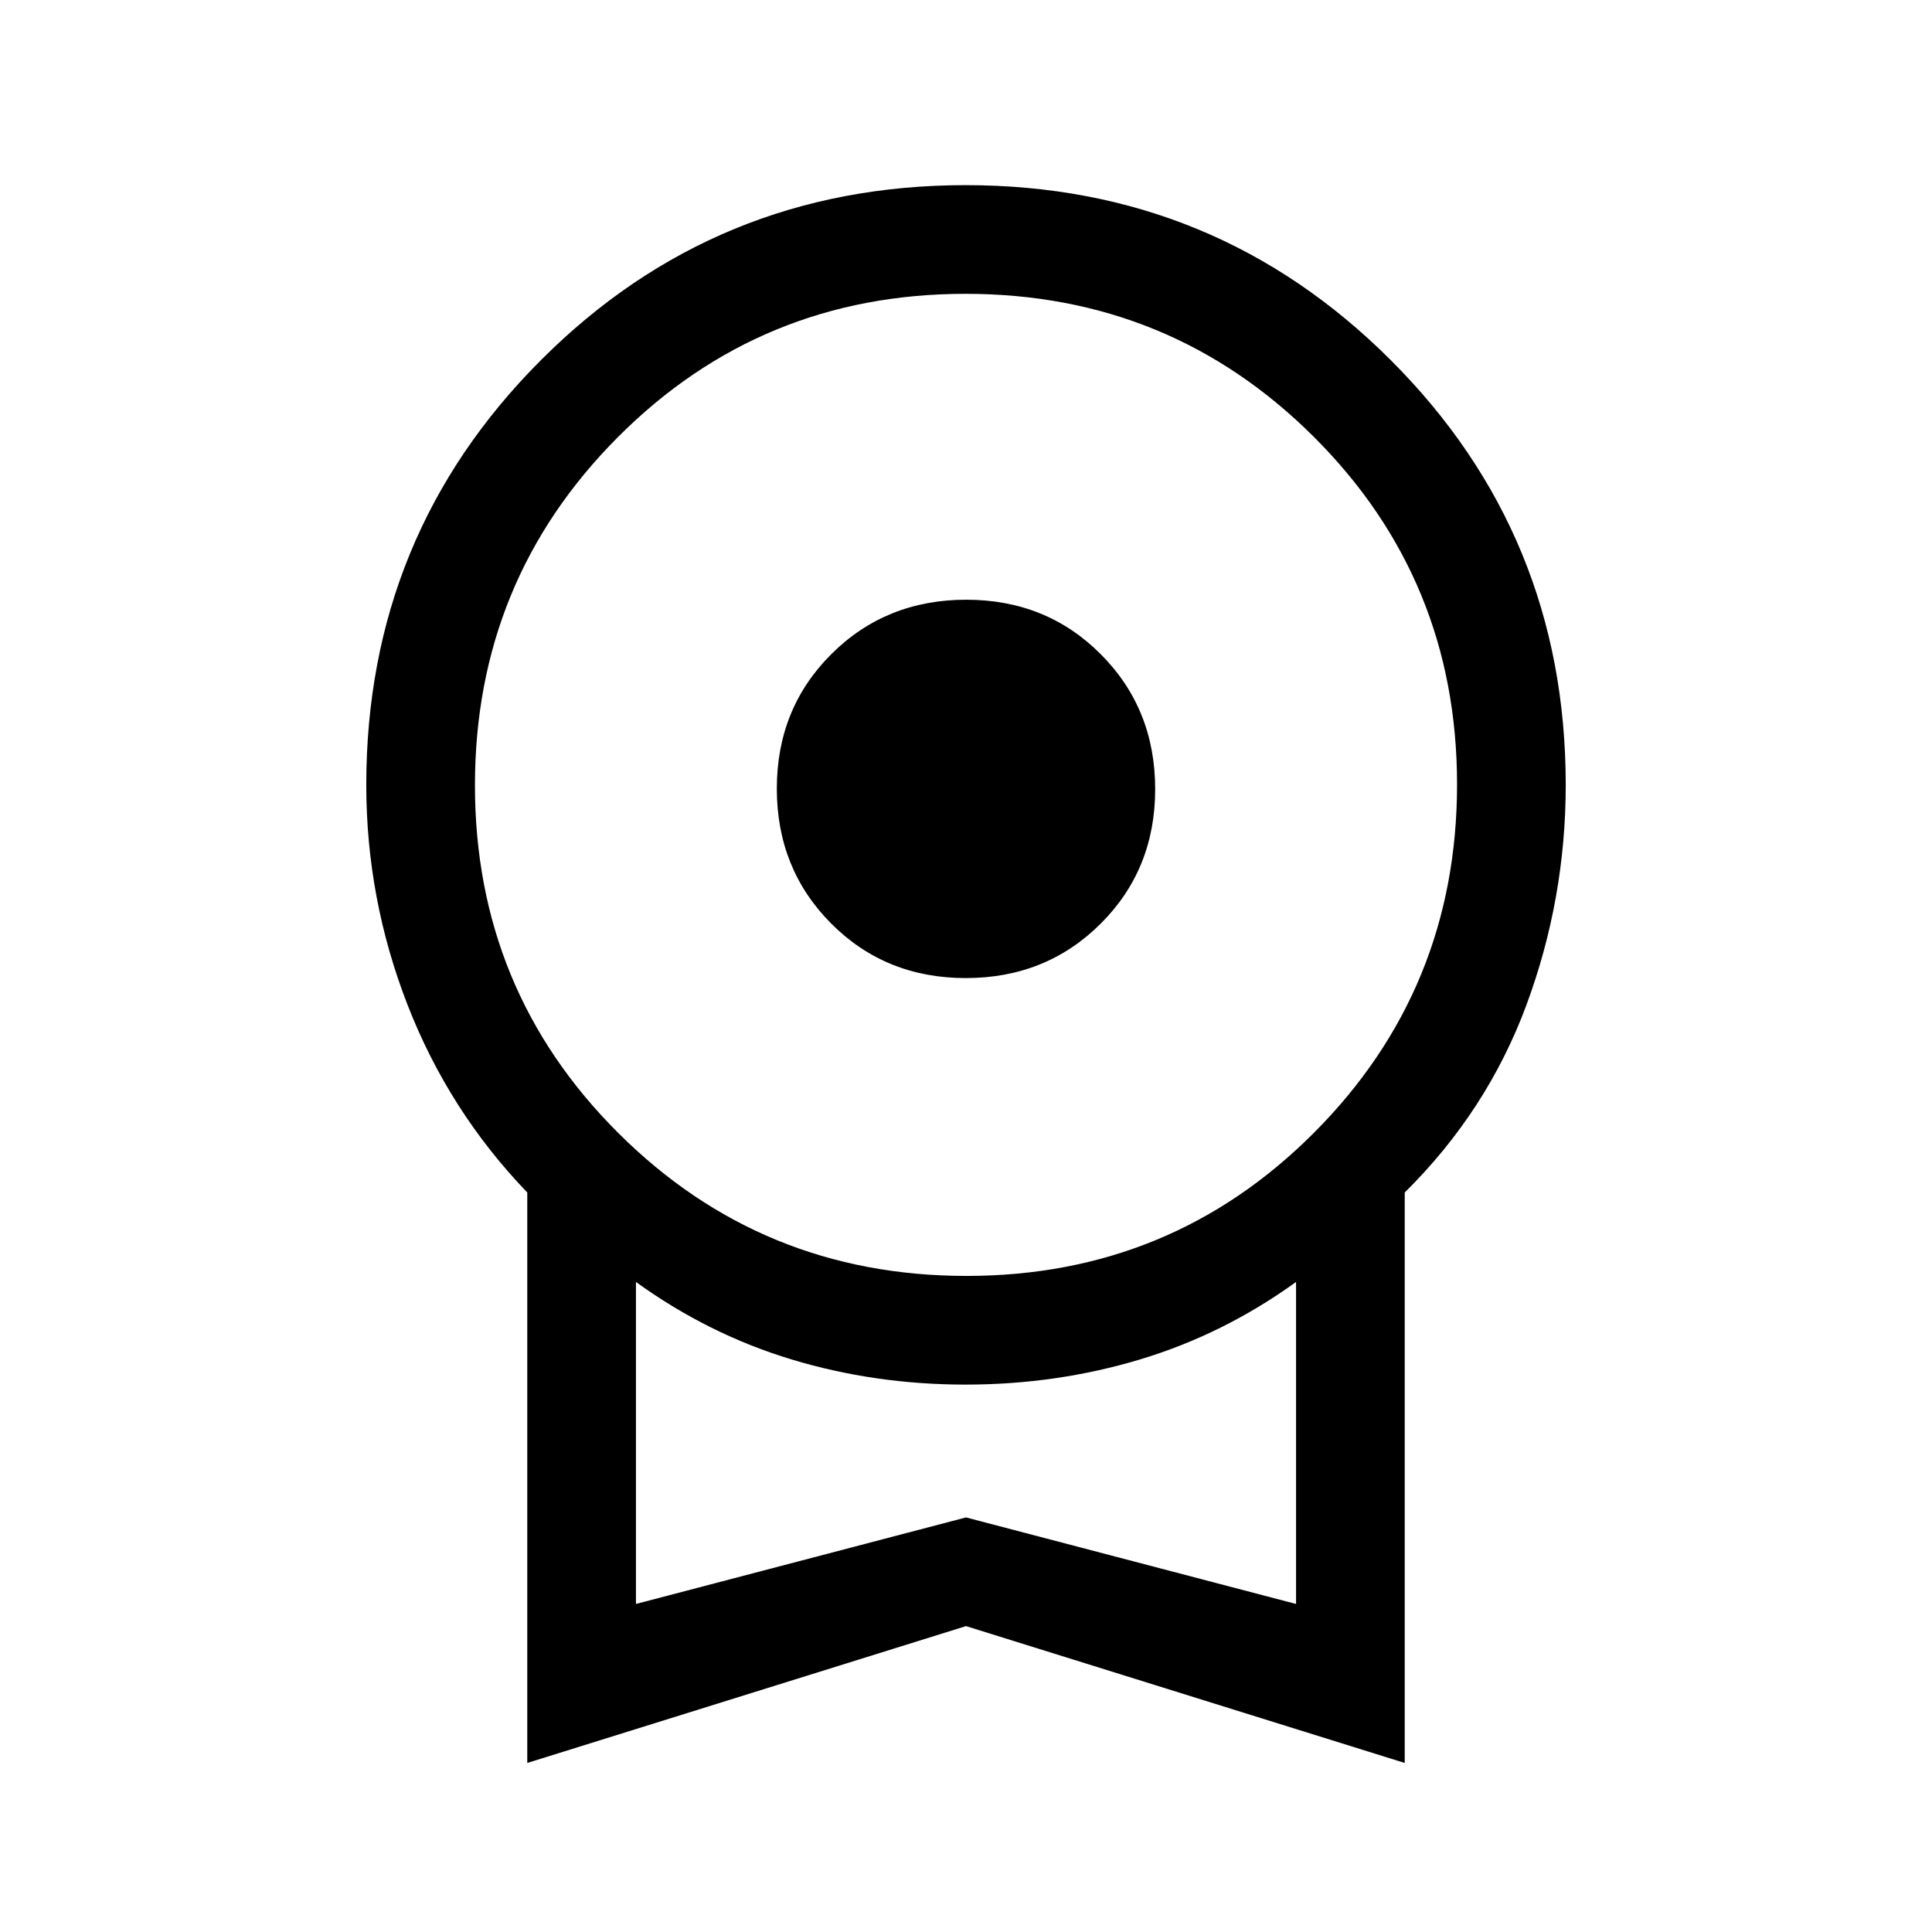 <svg xmlns="http://www.w3.org/2000/svg" height="24" viewBox="0 -960 960 960" width="24"><path d="M479.882-474Q440-474 413-501.118q-27-27.117-27-67Q386-608 413.118-635q27.117-27 67-27Q520-662 547-634.882q27 27.117 27 67Q574-528 546.882-501q-27.117 27-67 27ZM262-84v-283.453Q223-408 202.5-460.707 182-513.414 182-570q0-124.225 86.841-211.112Q355.683-868 479.841-868 604-868 691-781.112 778-694.225 778-570q0 56.586-19.5 109.293Q739-408 698-367.453V-84l-218-68-218 68Zm218.235-242Q582-326 653-397.235q71-71.236 71-173Q724-672 652.765-743q-71.236-71-173-71Q378-814 307-742.765q-71 71.236-71 173Q236-468 307.235-397q71.236 71 173 71ZM316-163l164-43 164 43v-160q-36 26-77.543 38.5-41.543 12.5-86.676 12.5t-86.457-12.5Q352-297 316-323v160Zm164-80Z"/></svg>